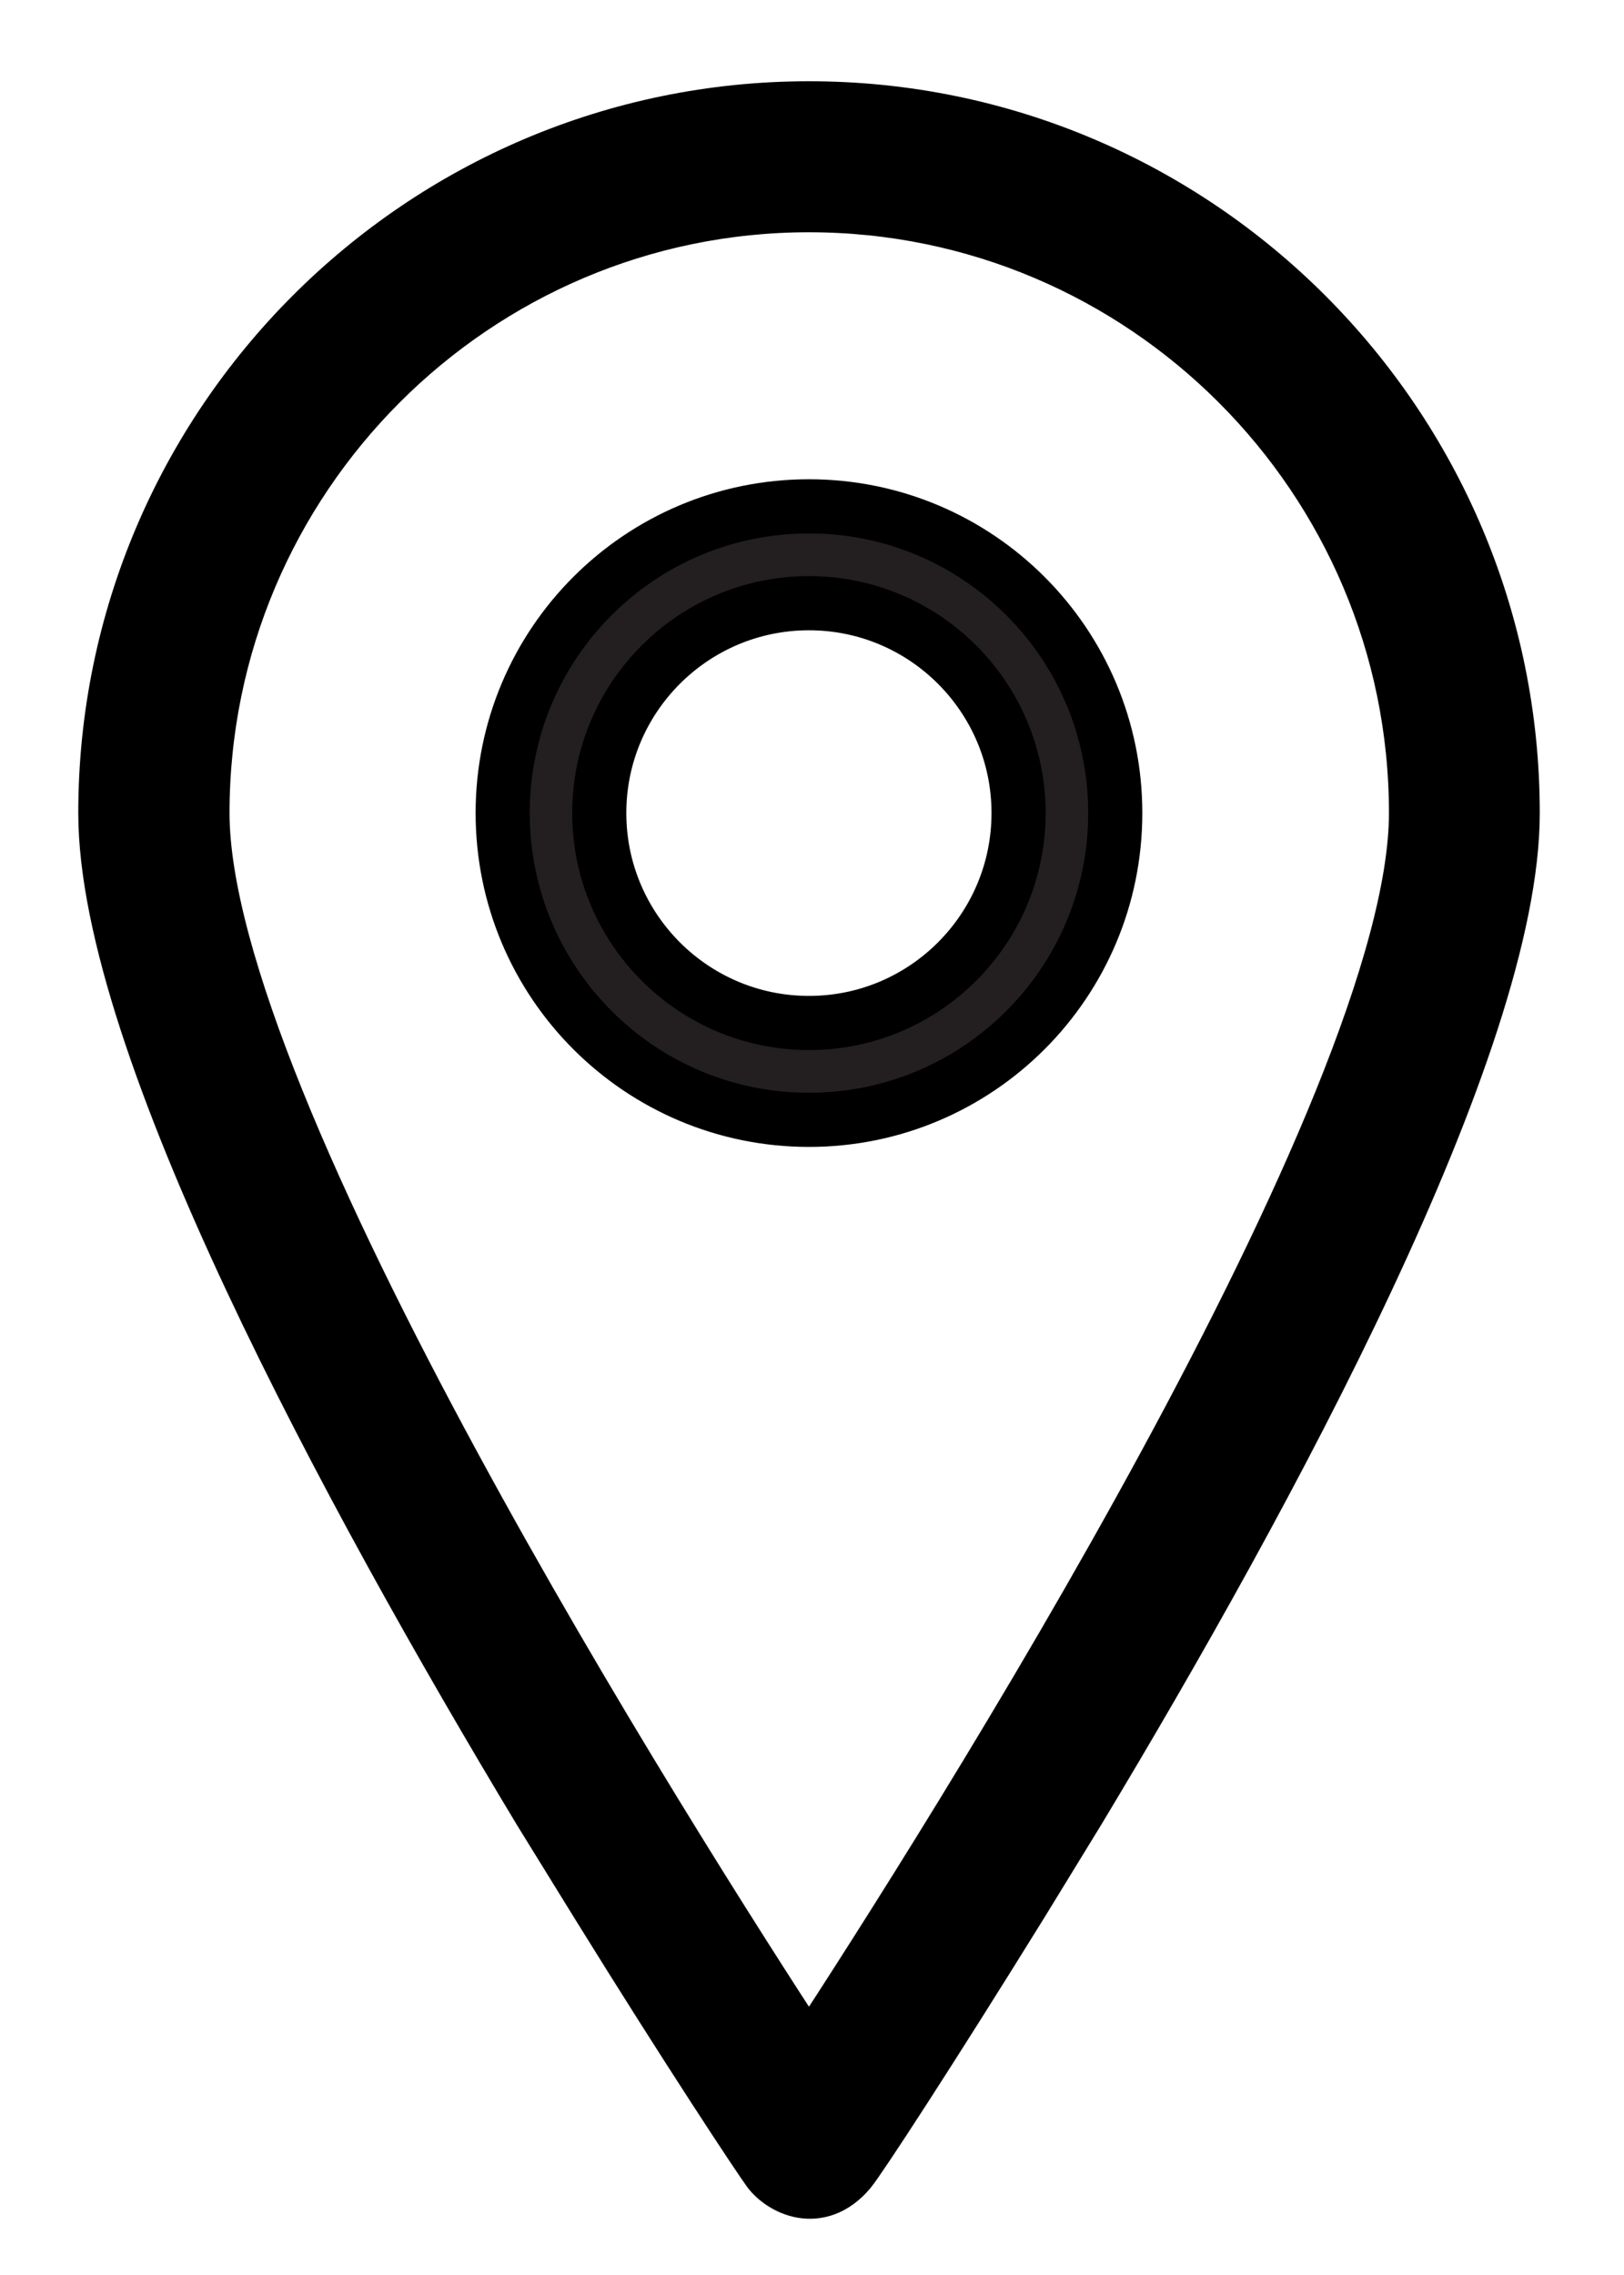 <svg width="15" height="21" viewBox="0 0 15 21" fill="none" xmlns="http://www.w3.org/2000/svg">
<path fill-rule="evenodd" clip-rule="evenodd" d="M9.958 16.714C11.731 13.77 13.972 9.632 13.972 7.505C13.972 3.918 11.057 1 7.472 1C3.888 1 0.973 3.918 0.973 7.505C0.973 9.632 3.214 13.77 4.987 16.714L5.515 17.569C6.369 18.948 7.017 19.923 7.103 20.04C7.219 20.194 7.558 20.379 7.846 20.04C7.936 19.932 8.58 18.948 9.434 17.569L9.958 16.714ZM7.472 1.894C4.386 1.894 1.87 4.412 1.87 7.505C1.87 10.208 6.167 16.989 7.472 18.982C8.777 16.989 13.079 10.208 13.079 7.505C13.079 4.412 10.563 1.894 7.472 1.894Z" fill="black" stroke="black" stroke-width="0.5"/>
<path d="M10.301 7.505C10.301 5.941 9.034 4.674 7.472 4.674C5.909 4.674 4.643 5.941 4.643 7.505C4.643 9.07 5.909 10.337 7.472 10.337C9.034 10.337 10.301 9.07 10.301 7.505ZM5.535 7.505C5.535 6.436 6.403 5.568 7.472 5.568C8.541 5.568 9.408 6.436 9.408 7.505C9.408 8.575 8.541 9.443 7.472 9.443C6.403 9.443 5.535 8.575 5.535 7.505Z" fill="#231F20" stroke="black" stroke-width="0.5"/>
</svg>
